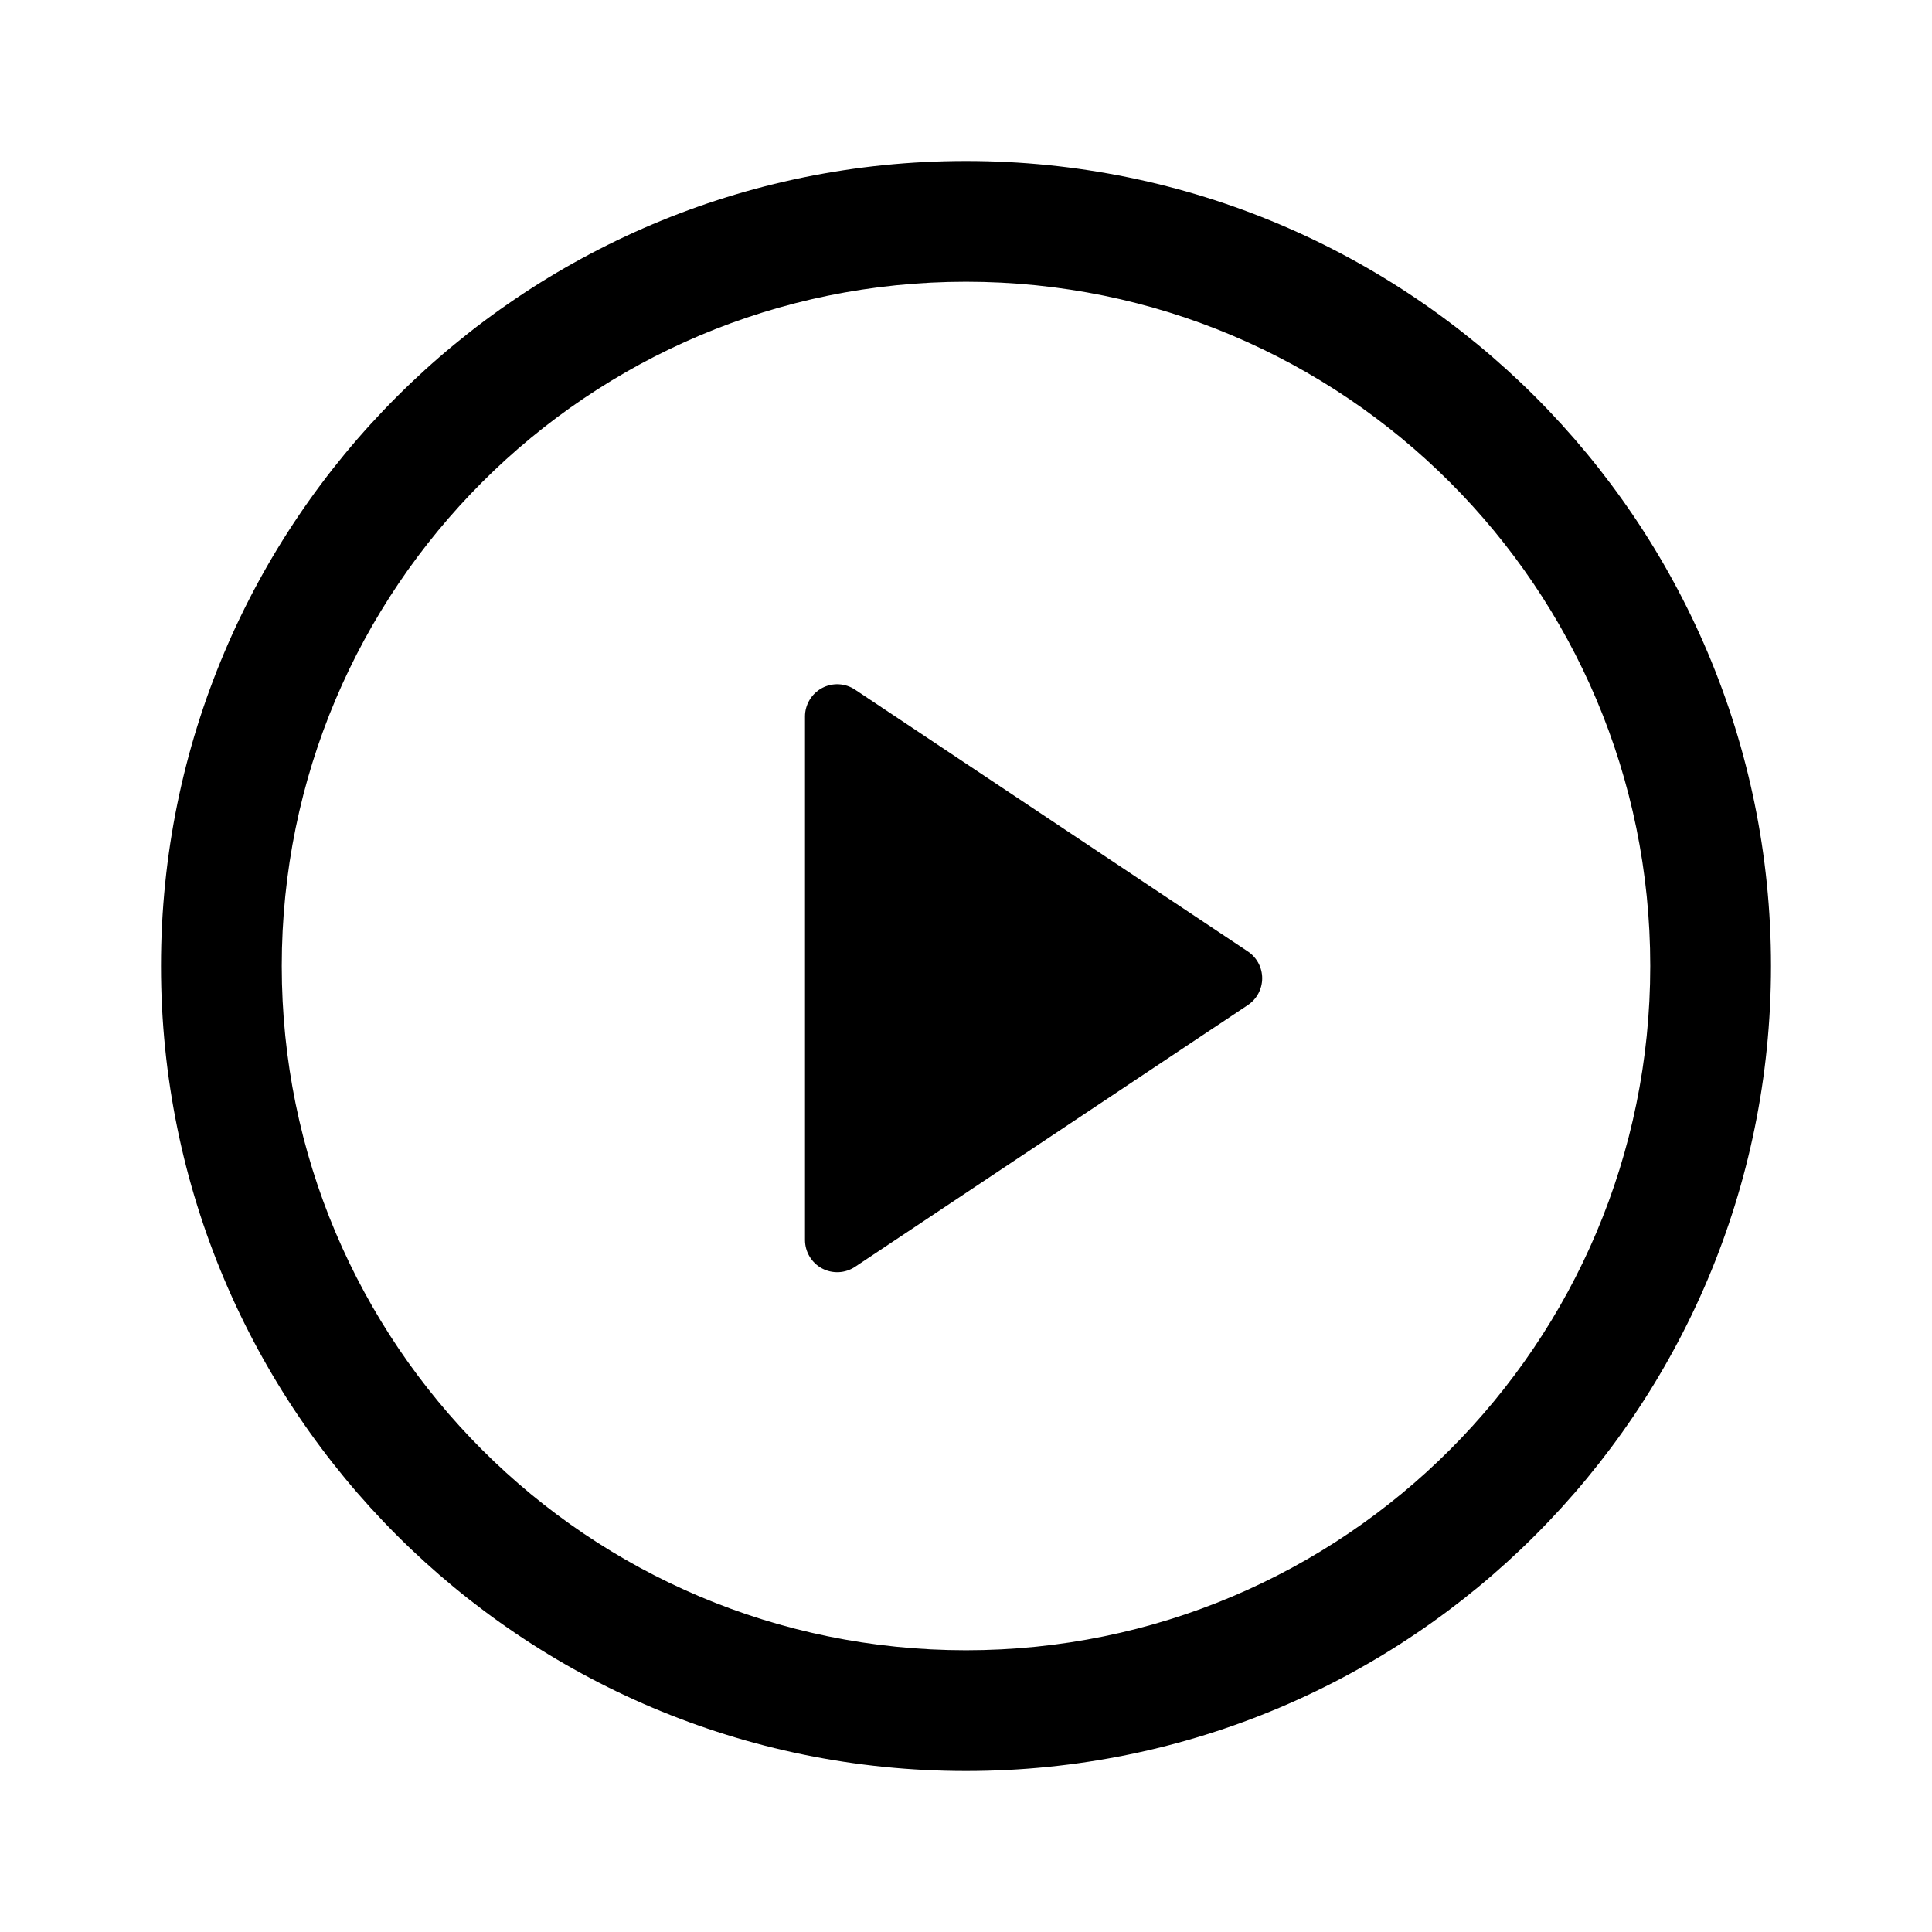 <svg viewBox="0 0 72 72" fill="none" xmlns="http://www.w3.org/2000/svg">
    <path d="M31.866 25.702L46.503 35.458C46.668 35.567 46.803 35.716 46.896 35.89C46.989 36.064 47.038 36.259 47.038 36.457C47.038 36.654 46.989 36.849 46.896 37.023C46.803 37.198 46.668 37.346 46.503 37.456L31.863 47.212C31.683 47.331 31.473 47.4 31.257 47.41C31.04 47.42 30.825 47.372 30.634 47.27C30.443 47.168 30.283 47.016 30.172 46.83C30.06 46.645 30.001 46.432 30 46.216V26.698C30 26.481 30.06 26.268 30.172 26.082C30.283 25.896 30.444 25.744 30.635 25.641C30.826 25.539 31.042 25.491 31.259 25.501C31.476 25.512 31.685 25.581 31.866 25.702Z" fill="currentColor"/>
    <path fill-rule="evenodd" clip-rule="evenodd" d="M36 61.5C50.083 61.5 61.5 50.083 61.5 36C61.5 21.917 50.083 10.5 36 10.5C21.917 10.5 10.5 21.917 10.5 36C10.5 50.083 21.917 61.5 36 61.5ZM36 66C52.569 66 66 52.569 66 36C66 19.431 52.569 6 36 6C19.431 6 6 19.431 6 36C6 52.569 19.431 66 36 66Z" fill="currentColor"/>
</svg>
